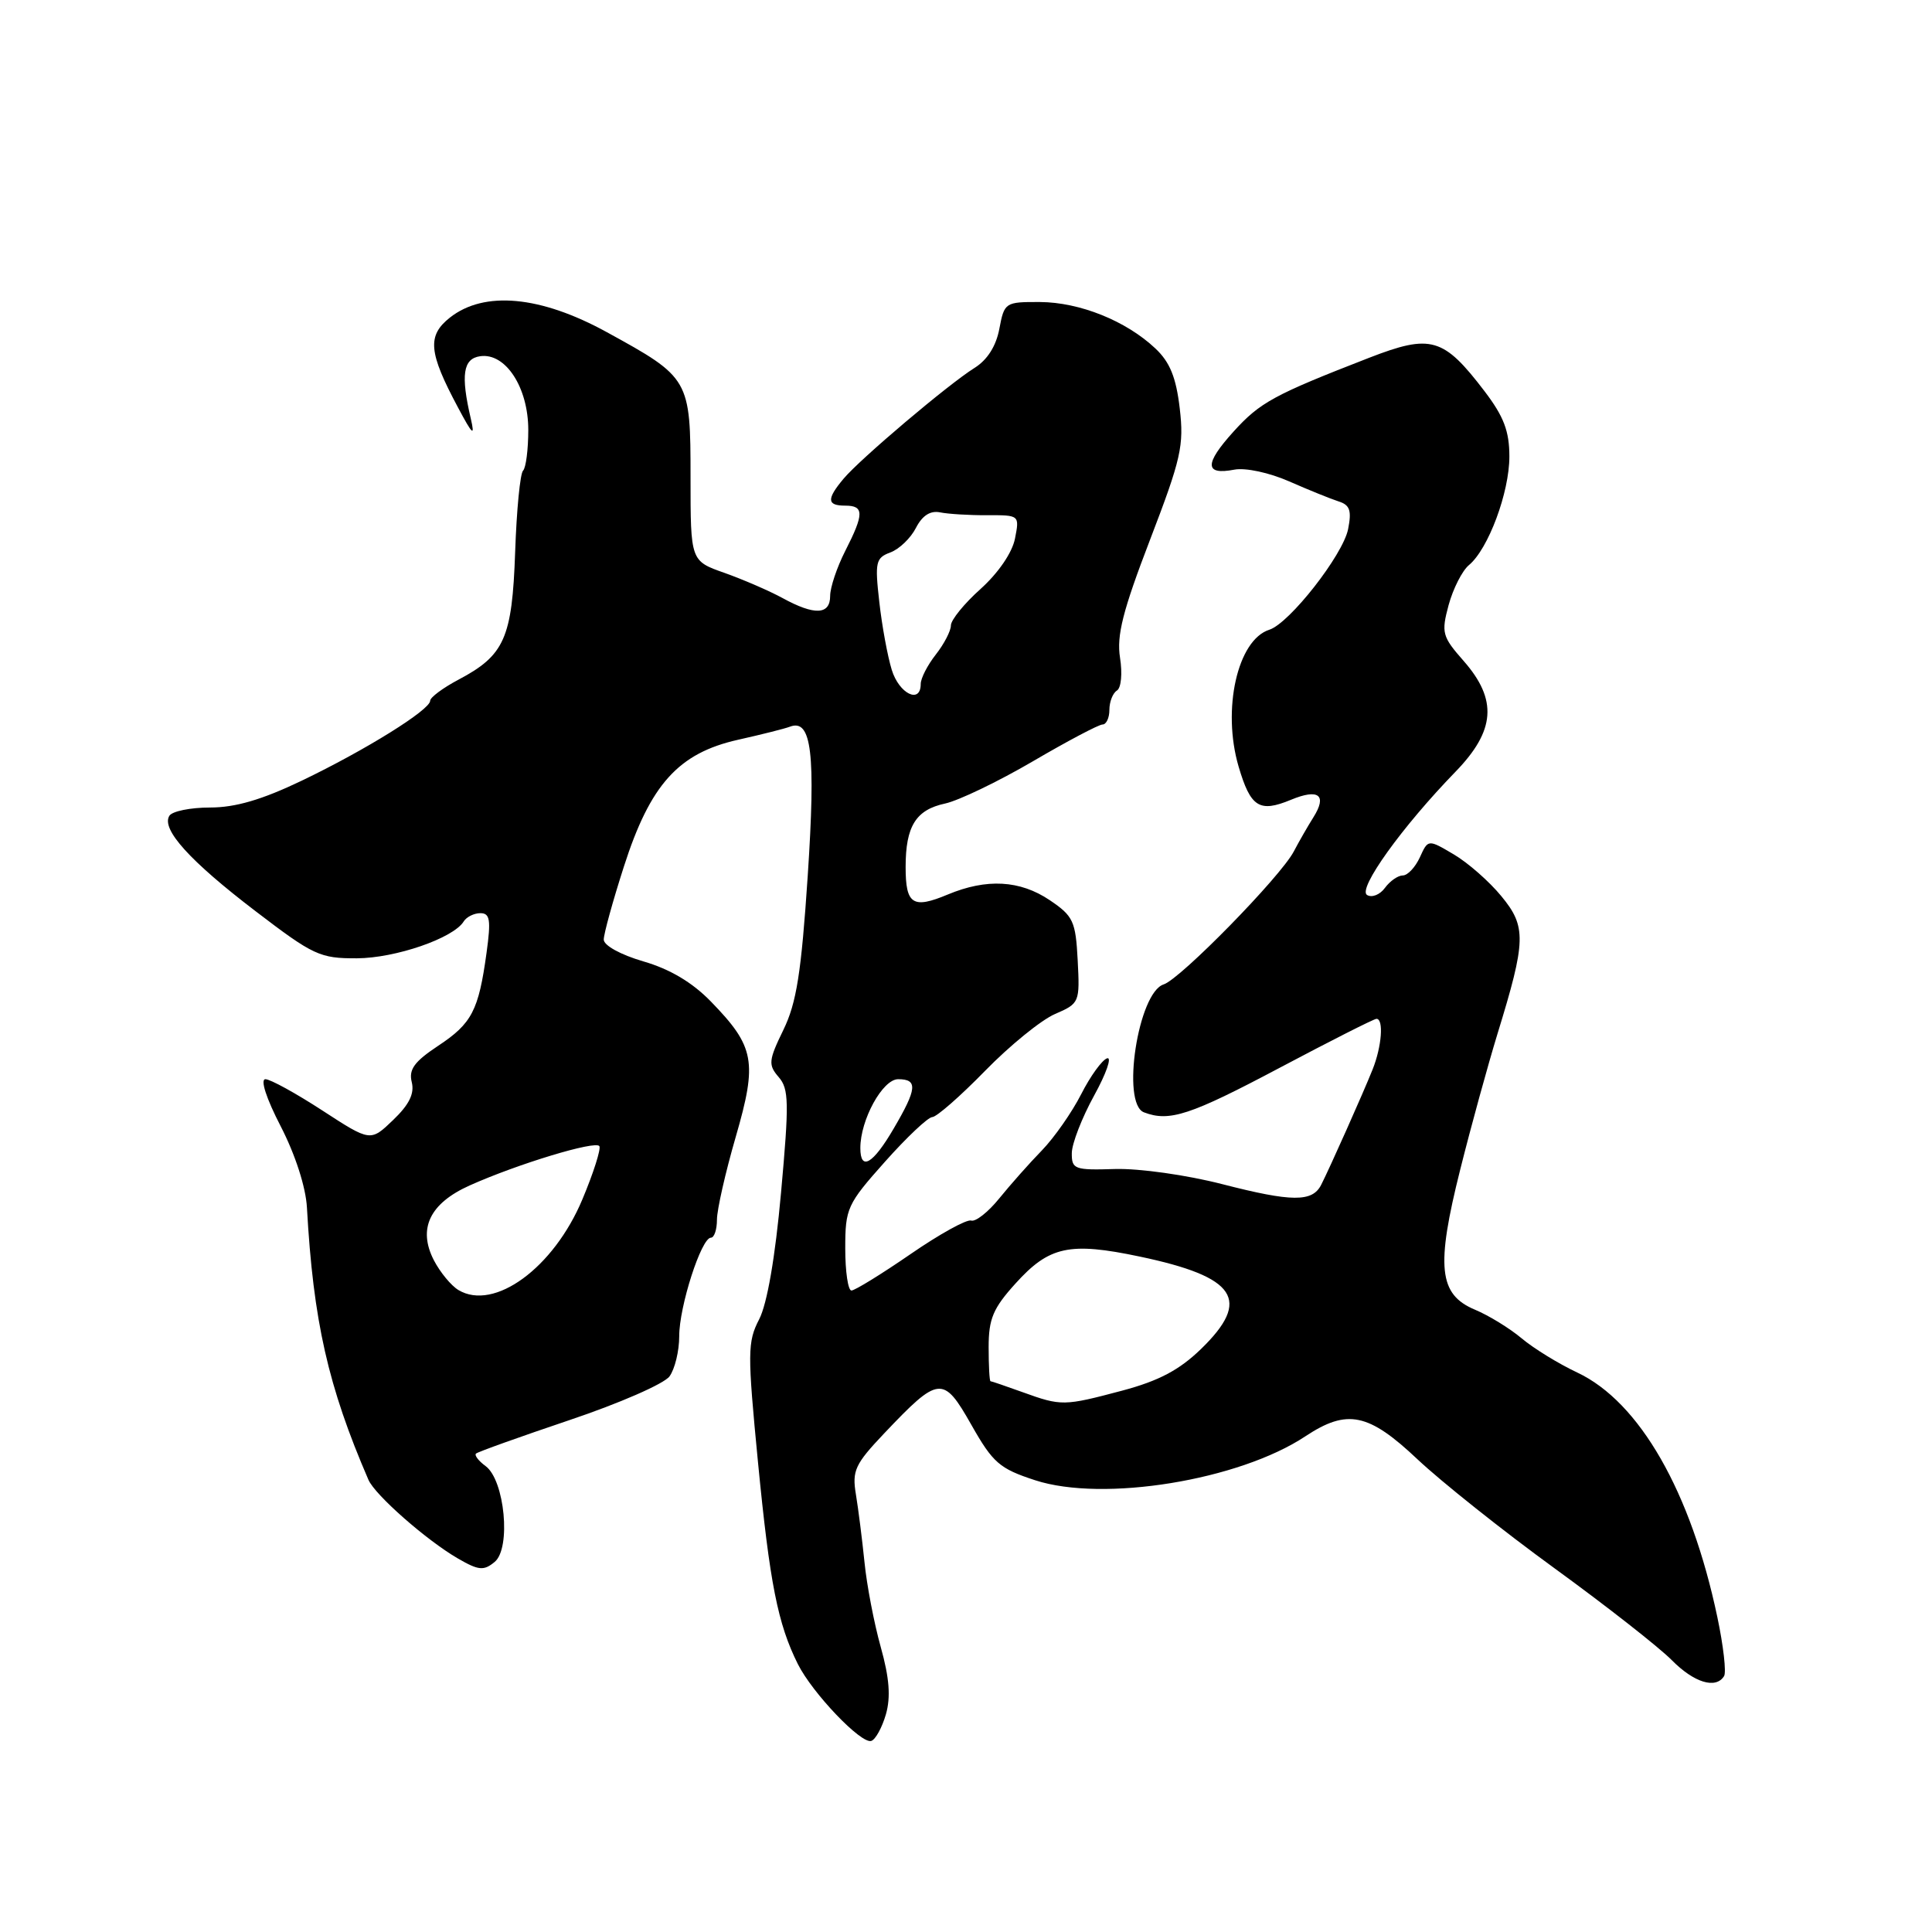 <?xml version="1.0" encoding="UTF-8" standalone="no"?>
<!DOCTYPE svg PUBLIC "-//W3C//DTD SVG 1.1//EN" "http://www.w3.org/Graphics/SVG/1.1/DTD/svg11.dtd" >
<svg xmlns="http://www.w3.org/2000/svg" xmlns:xlink="http://www.w3.org/1999/xlink" version="1.1" viewBox="0 0 256 256">
 <g >
 <path fill="currentColor"
d=" M 117.39 227.15 C 118.04 224.86 117.85 222.33 116.70 218.23 C 115.82 215.08 114.85 210.03 114.55 207.00 C 114.24 203.97 113.73 199.93 113.41 198.00 C 112.89 194.88 113.29 194.01 117.16 189.93 C 124.42 182.28 124.98 182.22 128.70 188.78 C 131.57 193.85 132.44 194.60 137.16 196.14 C 146.18 199.08 164.18 196.15 172.98 190.31 C 178.51 186.65 181.33 187.23 187.82 193.36 C 190.95 196.31 199.12 202.82 206.00 207.82 C 212.88 212.82 219.85 218.29 221.50 219.96 C 224.47 222.97 227.36 223.85 228.45 222.09 C 228.76 221.59 228.36 218.08 227.56 214.29 C 224.06 197.65 217.25 185.76 209.00 181.87 C 206.53 180.71 203.21 178.67 201.63 177.34 C 200.05 176.01 197.26 174.30 195.44 173.54 C 190.63 171.53 190.25 167.85 193.49 154.96 C 194.93 149.21 197.16 141.12 198.42 137.00 C 202.22 124.65 202.28 122.79 198.93 118.74 C 197.34 116.80 194.50 114.31 192.63 113.21 C 189.23 111.20 189.23 111.20 188.14 113.60 C 187.53 114.92 186.52 116.00 185.88 116.00 C 185.24 116.00 184.18 116.74 183.51 117.65 C 182.85 118.56 181.78 118.98 181.14 118.59 C 179.86 117.80 185.78 109.55 192.87 102.25 C 198.15 96.81 198.45 92.72 193.95 87.59 C 191.09 84.34 190.96 83.85 191.95 80.17 C 192.54 78.01 193.75 75.62 194.64 74.88 C 197.21 72.75 200.00 65.25 200.00 60.49 C 200.00 57.13 199.26 55.19 196.71 51.84 C 191.27 44.71 189.62 44.23 181.44 47.40 C 168.77 52.32 166.96 53.31 163.43 57.21 C 159.57 61.48 159.61 62.99 163.56 62.23 C 165.04 61.95 168.19 62.63 170.83 63.79 C 173.40 64.92 176.34 66.11 177.37 66.44 C 178.87 66.91 179.12 67.65 178.63 70.12 C 177.94 73.55 170.86 82.59 168.20 83.44 C 163.97 84.78 161.90 94.00 164.12 101.57 C 165.71 106.97 166.87 107.71 171.05 105.98 C 174.73 104.45 175.89 105.35 174.03 108.30 C 173.27 109.51 172.10 111.55 171.43 112.83 C 169.68 116.17 156.40 129.74 154.19 130.44 C 150.81 131.51 148.54 146.23 151.58 147.39 C 154.95 148.68 157.69 147.78 169.54 141.50 C 176.28 137.93 182.06 135.00 182.39 135.00 C 183.37 135.00 183.09 138.68 181.88 141.70 C 180.60 144.90 176.20 154.76 175.06 157.00 C 173.89 159.30 171.19 159.28 161.97 156.91 C 157.23 155.69 150.97 154.81 147.75 154.90 C 142.37 155.07 142.00 154.93 142.02 152.79 C 142.03 151.53 143.36 148.11 144.97 145.18 C 146.58 142.26 147.36 140.03 146.70 140.23 C 146.04 140.44 144.49 142.57 143.26 144.99 C 142.03 147.40 139.69 150.75 138.05 152.44 C 136.41 154.12 133.88 156.98 132.41 158.79 C 130.95 160.60 129.27 161.92 128.69 161.73 C 128.10 161.53 124.47 163.54 120.63 166.19 C 116.79 168.83 113.27 171.00 112.82 171.00 C 112.37 171.00 112.00 168.49 112.00 165.42 C 112.00 160.11 112.25 159.56 117.25 153.95 C 120.14 150.70 122.96 148.04 123.53 148.02 C 124.10 148.01 127.25 145.25 130.53 141.89 C 133.81 138.53 137.98 135.14 139.80 134.36 C 143.04 132.96 143.09 132.83 142.80 127.25 C 142.53 122.05 142.21 121.38 139.10 119.28 C 135.15 116.62 130.73 116.38 125.58 118.53 C 120.94 120.47 120.00 119.85 120.00 114.88 C 120.00 109.47 121.36 107.30 125.24 106.47 C 127.03 106.08 132.25 103.57 136.84 100.89 C 141.43 98.20 145.60 96.00 146.09 96.00 C 146.59 96.00 147.00 95.13 147.00 94.06 C 147.00 92.99 147.45 91.84 148.00 91.50 C 148.56 91.15 148.74 89.25 148.41 87.16 C 147.94 84.21 148.77 80.94 152.39 71.51 C 156.51 60.78 156.90 59.04 156.32 54.10 C 155.84 50.01 155.02 47.98 153.09 46.17 C 149.21 42.51 143.07 40.05 137.80 40.02 C 133.19 40.00 133.08 40.08 132.42 43.56 C 131.99 45.86 130.83 47.69 129.13 48.75 C 125.67 50.91 113.97 60.81 111.77 63.44 C 109.51 66.14 109.56 67.00 112.00 67.00 C 114.51 67.00 114.51 68.08 112.00 73.00 C 110.90 75.16 110.00 77.84 110.00 78.96 C 110.00 81.48 107.94 81.57 103.70 79.25 C 101.94 78.29 98.47 76.79 96.00 75.91 C 91.50 74.33 91.50 74.33 91.50 63.27 C 91.50 50.22 91.40 50.04 80.40 44.01 C 71.62 39.19 64.18 38.50 59.63 42.07 C 56.58 44.48 56.77 46.67 60.69 54.00 C 62.62 57.63 62.95 57.92 62.39 55.50 C 61.03 49.69 61.35 47.52 63.63 47.20 C 66.99 46.72 70.00 51.34 70.00 56.97 C 70.00 59.55 69.69 61.98 69.31 62.36 C 68.92 62.74 68.45 67.60 68.26 73.15 C 67.86 84.56 66.86 86.83 60.75 90.06 C 58.69 91.15 57.00 92.41 57.00 92.85 C 57.00 94.06 48.40 99.41 39.97 103.45 C 34.71 105.97 31.19 107.00 27.84 107.00 C 25.24 107.00 22.81 107.49 22.44 108.10 C 21.34 109.87 25.13 114.07 33.88 120.75 C 41.52 126.59 42.40 127.00 47.28 126.98 C 52.40 126.96 60.07 124.32 61.44 122.10 C 61.81 121.50 62.81 121.00 63.65 121.00 C 64.93 121.00 65.07 121.89 64.47 126.25 C 63.42 133.90 62.53 135.62 58.05 138.58 C 54.90 140.67 54.14 141.71 54.56 143.39 C 54.94 144.91 54.22 146.37 52.09 148.41 C 49.09 151.29 49.09 151.29 42.72 147.15 C 39.22 144.87 35.82 143.00 35.17 143.00 C 34.46 143.00 35.28 145.54 37.20 149.25 C 39.13 153.00 40.52 157.30 40.67 160.00 C 41.51 175.05 43.47 183.71 48.82 196.08 C 49.69 198.10 56.53 204.11 60.68 206.51 C 63.43 208.10 64.10 208.16 65.55 206.96 C 67.74 205.14 66.88 196.12 64.34 194.26 C 63.41 193.58 62.84 192.83 63.07 192.61 C 63.31 192.38 68.88 190.39 75.46 188.17 C 82.04 185.96 88.00 183.36 88.71 182.38 C 89.42 181.41 90.00 179.02 90.00 177.06 C 89.99 173.13 92.93 164.00 94.20 164.00 C 94.64 164.00 95.00 162.93 95.00 161.61 C 95.00 160.30 96.12 155.36 97.49 150.64 C 100.38 140.67 100.01 138.69 94.20 132.71 C 91.73 130.17 88.77 128.41 85.25 127.39 C 82.24 126.51 80.00 125.28 80.00 124.50 C 80.00 123.75 81.20 119.39 82.67 114.82 C 86.16 103.94 89.90 99.79 97.81 98.02 C 100.94 97.32 104.03 96.54 104.67 96.29 C 107.55 95.19 108.10 99.84 107.03 116.03 C 106.17 128.91 105.55 132.88 103.80 136.47 C 101.83 140.52 101.78 141.10 103.18 142.72 C 104.54 144.29 104.57 146.10 103.49 158.05 C 102.72 166.59 101.65 172.78 100.59 174.82 C 99.04 177.82 99.03 179.23 100.44 193.78 C 102.00 209.81 103.06 215.17 105.72 220.50 C 107.65 224.35 114.12 231.13 115.45 230.68 C 116.01 230.50 116.88 228.91 117.39 227.15 Z  M 135.50 184.47 C 133.30 183.68 131.39 183.02 131.25 183.02 C 131.11 183.01 131.00 180.98 131.00 178.50 C 131.00 174.75 131.59 173.35 134.56 170.07 C 139.02 165.13 141.71 164.54 151.01 166.50 C 163.85 169.20 165.86 172.23 159.13 178.76 C 156.27 181.53 153.55 182.97 148.72 184.26 C 140.96 186.32 140.65 186.33 135.50 184.47 Z  M 60.75 170.94 C 59.79 170.37 58.33 168.60 57.50 167.01 C 55.33 162.81 56.93 159.46 62.23 157.08 C 68.59 154.23 78.94 151.09 79.42 151.87 C 79.65 152.24 78.64 155.42 77.17 158.92 C 73.36 168.01 65.49 173.77 60.75 170.94 Z  M 114.00 152.12 C 114.00 148.38 116.95 143.00 119.01 143.00 C 121.64 143.00 121.52 144.26 118.40 149.57 C 115.66 154.26 114.00 155.22 114.00 152.12 Z  M 118.16 88.75 C 117.61 86.96 116.86 82.91 116.51 79.74 C 115.91 74.48 116.04 73.92 117.98 73.20 C 119.15 72.77 120.67 71.31 121.36 69.96 C 122.20 68.32 123.26 67.63 124.56 67.89 C 125.63 68.11 128.44 68.28 130.80 68.27 C 135.09 68.25 135.10 68.26 134.49 71.37 C 134.12 73.24 132.28 75.92 129.94 78.03 C 127.77 79.97 126.00 82.15 126.00 82.87 C 126.00 83.59 125.10 85.33 124.00 86.73 C 122.90 88.13 122.00 89.88 122.00 90.63 C 122.00 93.34 119.13 91.93 118.16 88.75 Z "/>
</g>
</svg>